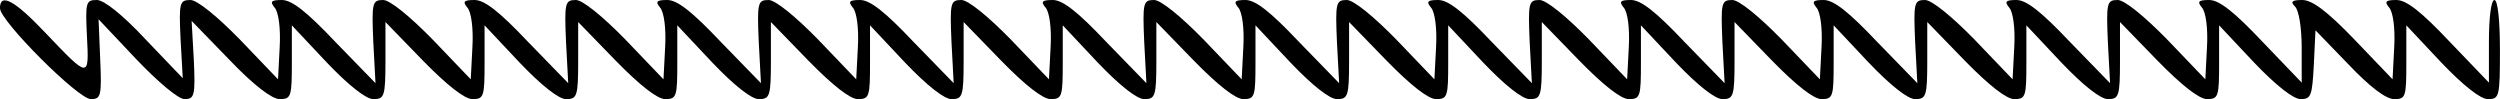<?xml version="1.0" standalone="no"?>
<!DOCTYPE svg PUBLIC "-//W3C//DTD SVG 20010904//EN"
 "http://www.w3.org/TR/2001/REC-SVG-20010904/DTD/svg10.dtd">
<svg version="1.0" xmlns="http://www.w3.org/2000/svg"
 width="454pt" height="18pt" viewBox="0 0 454 18"
 preserveAspectRatio="xMidYMid meet">
<g transform="translate(0,18) scale(0.1,-0.1)"
fill="#000000" stroke="none">
<path d="M0 165 c0 -23 142 -165 165 -165 18 0 20 5 17 72 l-3 73 68 -72 c40
-42 77 -73 88 -73 18 0 20 6 17 71 l-4 71 69 -71 c44 -46 77 -71 91 -71 21 0
22 5 22 67 l0 67 63 -67 c41 -43 72 -67 85 -67 20 0 22 5 22 70 l0 70 68 -70
c44 -45 76 -70 90 -70 21 0 22 5 22 67 l0 67 63 -67 c41 -43 72 -67 85 -67 20
0 22 5 22 70 l0 70 68 -70 c44 -45 76 -70 90 -70 21 0 22 5 22 67 l0 67 63
-67 c41 -43 72 -67 85 -67 20 0 22 5 22 70 l0 70 68 -70 c44 -45 76 -70 90
-70 21 0 22 5 22 67 l0 67 63 -67 c41 -43 72 -67 85 -67 20 0 22 5 22 70 l0
70 68 -70 c44 -45 76 -70 90 -70 21 0 22 5 22 67 l0 67 63 -67 c41 -43 72 -67
85 -67 20 0 22 5 22 70 l0 70 68 -70 c44 -45 76 -70 90 -70 21 0 22 5 22 67
l0 67 63 -67 c41 -43 72 -67 85 -67 20 0 22 5 22 70 l0 70 68 -70 c44 -45 76
-70 90 -70 21 0 22 5 22 67 l0 67 63 -67 c41 -43 72 -67 85 -67 20 0 22 5 22
70 l0 70 68 -70 c44 -45 76 -70 90 -70 21 0 22 5 22 67 l0 67 63 -67 c41 -43
72 -67 85 -67 20 0 22 5 22 70 l0 70 68 -70 c44 -45 76 -70 90 -70 21 0 22 5
22 67 l0 67 63 -67 c41 -43 72 -67 85 -67 20 0 22 5 22 70 l0 70 68 -70 c44
-45 76 -70 90 -70 21 0 22 5 22 67 l0 67 63 -67 c41 -43 72 -67 85 -67 20 0
22 5 22 70 l0 70 68 -70 c44 -45 76 -70 90 -70 21 0 22 5 22 67 l0 67 63 -67
c40 -42 72 -67 85 -67 19 0 21 6 24 62 l3 63 60 -62 c39 -41 68 -63 83 -63 21
0 22 4 22 67 l0 67 63 -67 c41 -43 72 -67 85 -67 21 0 22 4 22 90 0 53 -4 90
-10 90 -6 0 -10 -32 -10 -75 l0 -75 -72 75 c-51 54 -78 75 -96 75 -20 0 -22
-3 -13 -14 7 -8 11 -38 9 -72 l-3 -58 -69 72 c-50 52 -77 72 -95 72 -19 0 -22
-3 -13 -12 7 -7 12 -39 12 -75 l0 -63 -72 75 c-51 54 -78 75 -96 75 -20 0 -22
-3 -13 -14 7 -8 11 -38 9 -72 l-3 -58 -69 72 c-42 43 -78 72 -90 72 -20 0 -21
-5 -18 -76 l4 -75 -73 75 c-52 55 -79 76 -97 76 -20 0 -22 -3 -13 -14 7 -8 11
-38 9 -72 l-3 -58 -69 72 c-42 43 -78 72 -90 72 -20 0 -21 -5 -18 -76 l4 -75
-73 75 c-52 55 -79 76 -97 76 -20 0 -22 -3 -13 -14 7 -8 11 -38 9 -72 l-3 -58
-69 72 c-42 43 -78 72 -90 72 -20 0 -21 -5 -18 -76 l4 -75 -73 75 c-52 55 -79
76 -97 76 -20 0 -22 -3 -13 -14 7 -8 11 -38 9 -72 l-3 -58 -69 72 c-42 43 -78
72 -90 72 -20 0 -21 -5 -18 -76 l4 -75 -73 75 c-52 55 -79 76 -97 76 -20 0
-22 -3 -13 -14 7 -8 11 -38 9 -72 l-3 -58 -69 72 c-42 43 -78 72 -90 72 -20 0
-21 -5 -18 -76 l4 -75 -73 75 c-52 55 -79 76 -97 76 -20 0 -22 -3 -13 -14 7
-8 11 -38 9 -72 l-3 -58 -69 72 c-42 43 -78 72 -90 72 -20 0 -21 -5 -18 -76
l4 -75 -73 75 c-52 55 -79 76 -97 76 -20 0 -22 -3 -13 -14 7 -8 11 -38 9 -72
l-3 -58 -69 72 c-42 43 -78 72 -90 72 -20 0 -21 -5 -18 -76 l4 -75 -73 75
c-52 55 -79 76 -97 76 -20 0 -22 -3 -13 -14 7 -8 11 -38 9 -72 l-3 -58 -69 72
c-42 43 -78 72 -90 72 -20 0 -21 -5 -18 -76 l4 -75 -73 75 c-52 55 -79 76 -97
76 -20 0 -22 -3 -13 -14 7 -8 11 -38 9 -72 l-3 -58 -69 72 c-42 43 -78 72 -90
72 -20 0 -21 -5 -18 -76 l4 -75 -73 75 c-52 55 -79 76 -97 76 -20 0 -22 -3
-13 -14 7 -8 11 -38 9 -72 l-3 -58 -69 72 c-42 43 -78 72 -90 72 -20 0 -21 -5
-18 -76 l4 -75 -73 75 c-52 55 -79 76 -97 76 -20 0 -22 -3 -13 -14 7 -8 11
-38 9 -72 l-3 -58 -69 72 c-42 43 -78 72 -90 72 -20 0 -21 -5 -18 -71 l4 -71
-68 71 c-41 44 -75 71 -88 71 -20 0 -21 -4 -18 -66 4 -77 4 -77 -76 7 -55 58
-82 73 -82 44z"/>
</g>
</svg>
